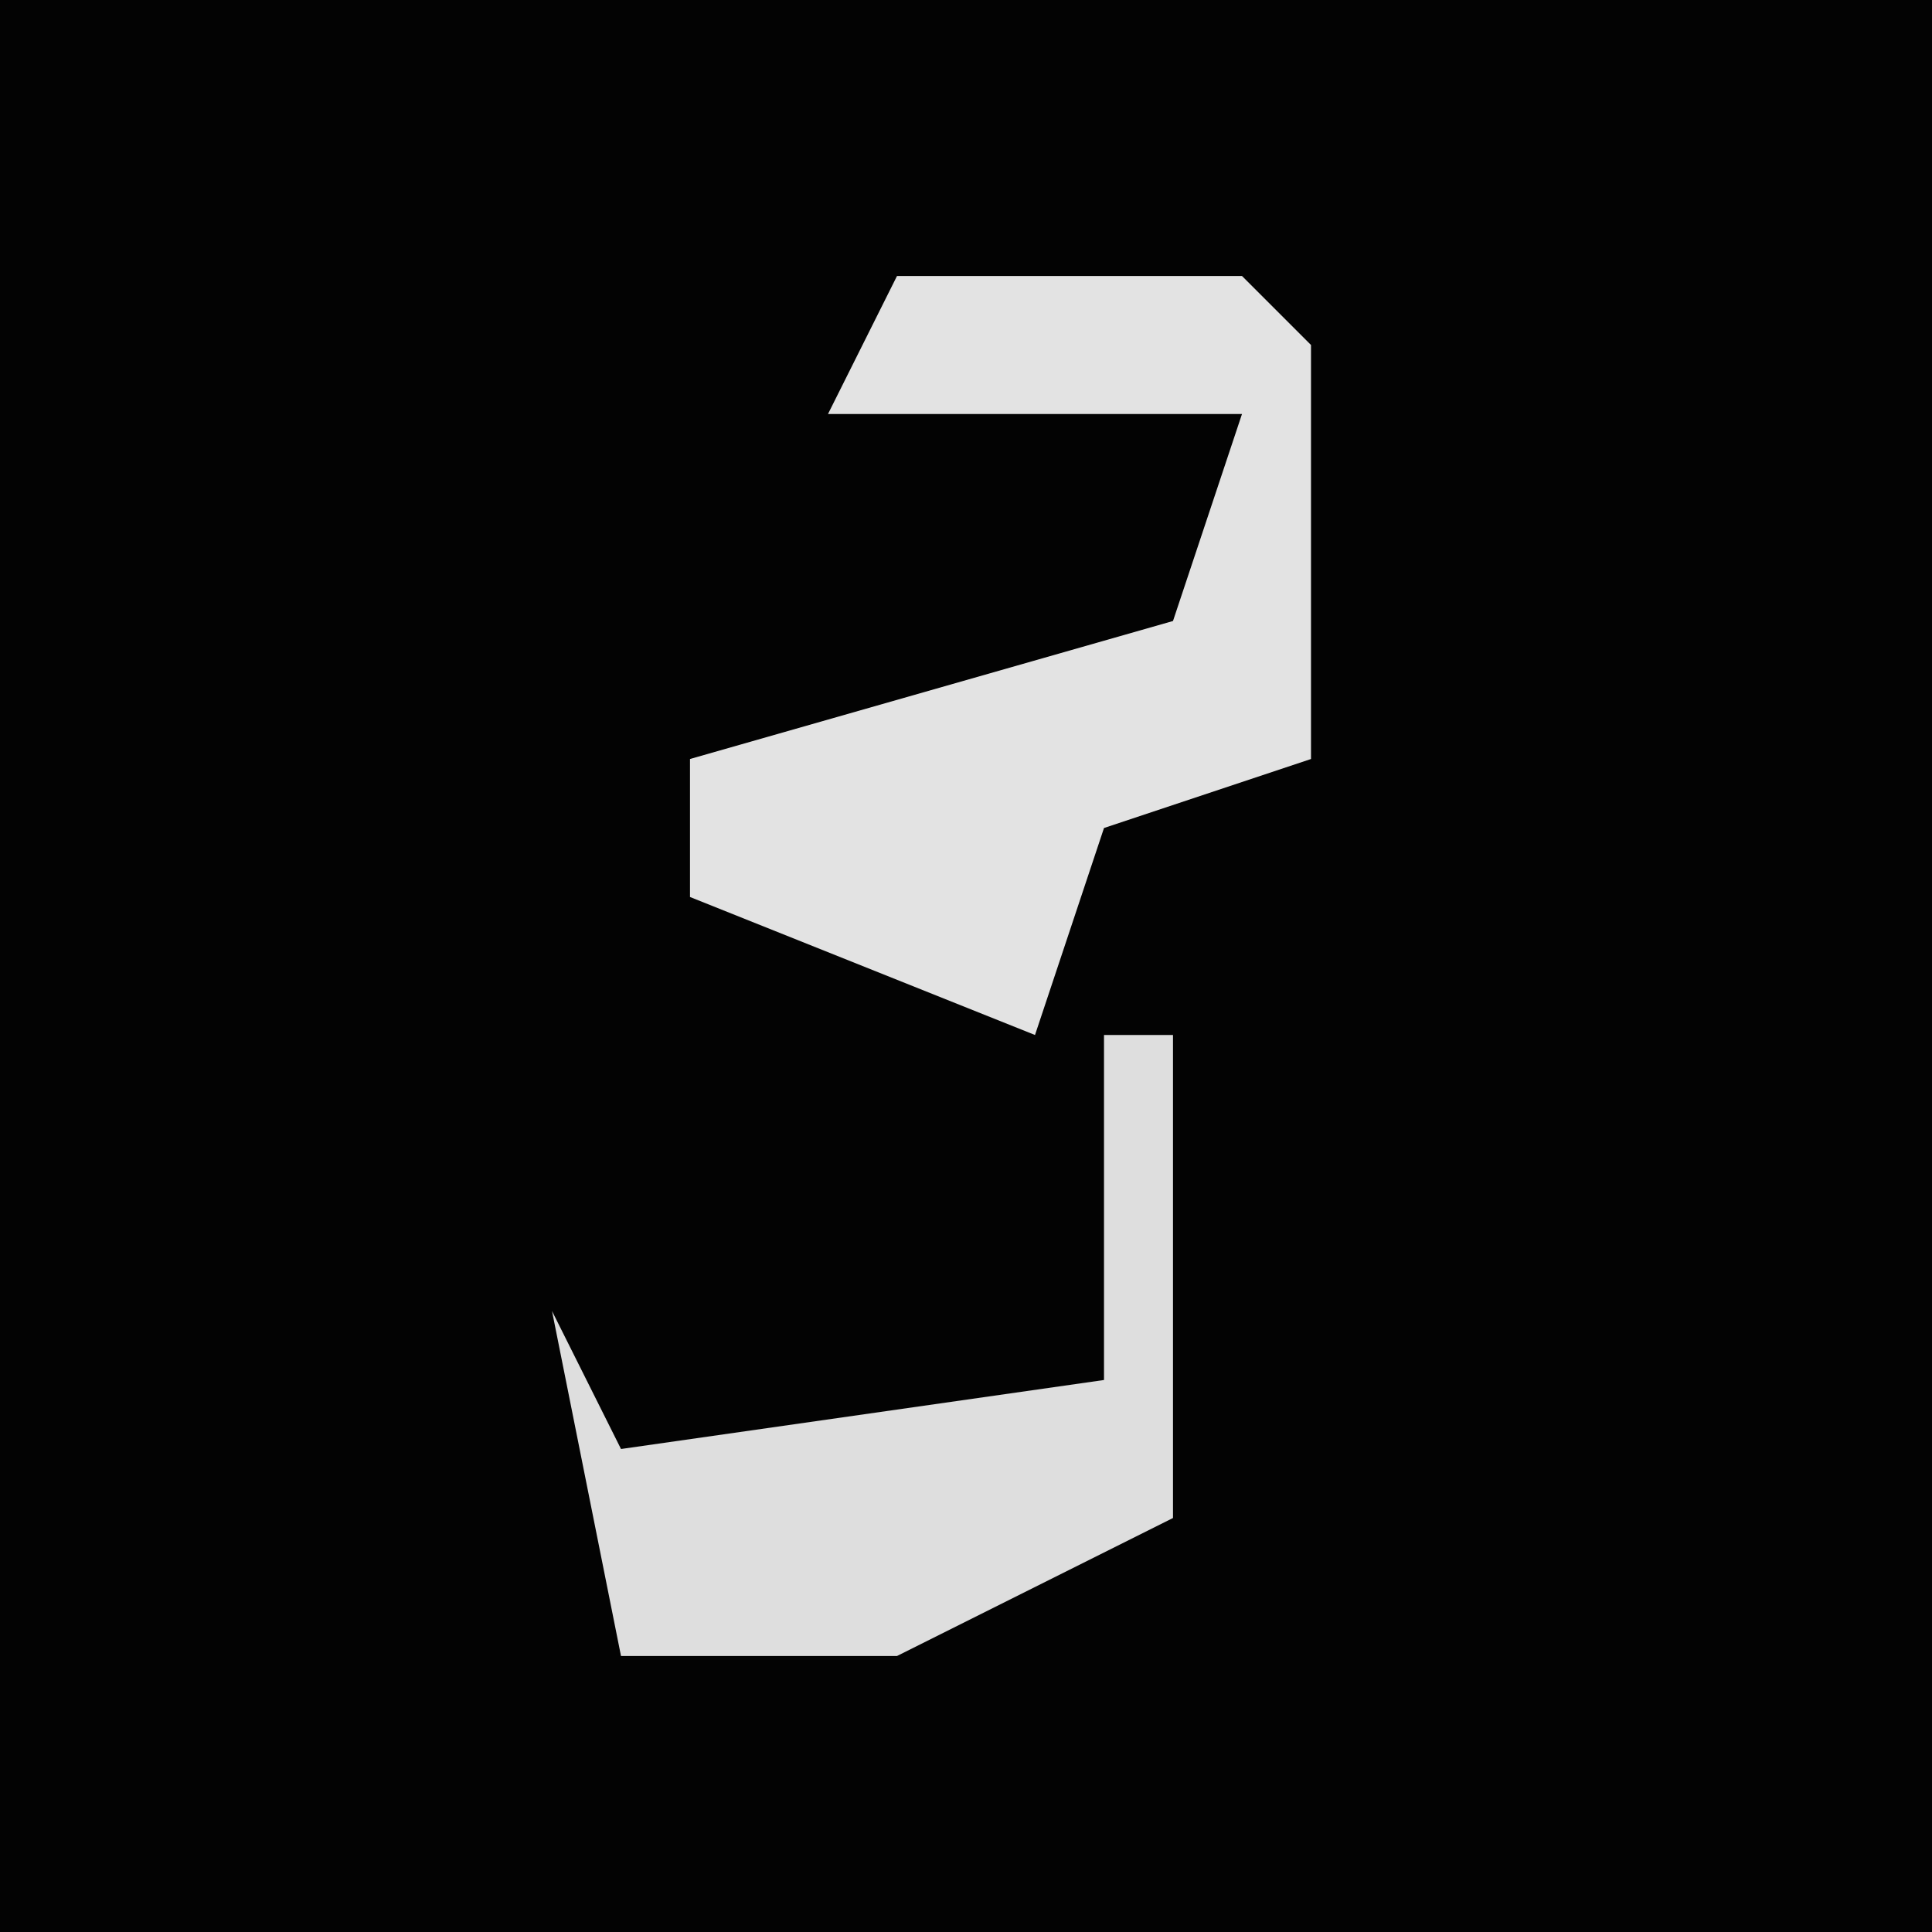 <?xml version="1.0" encoding="UTF-8"?>
<svg version="1.1" xmlns="http://www.w3.org/2000/svg" width="28" height="28">
<path d="M0,0 L28,0 L28,28 L0,28 Z " fill="#030303" transform="translate(0,0)"/>
<path d="M0,0 L5,0 L6,1 L6,7 L3,8 L2,11 L-3,9 L-3,7 L4,5 L5,2 L-1,2 Z " fill="#E3E3E3" transform="translate(13,4)"/>
<path d="M0,0 L1,0 L1,7 L-3,9 L-7,9 L-8,4 L-7,6 L0,5 Z " fill="#DEDEDE" transform="translate(16,15)"/>
</svg>
